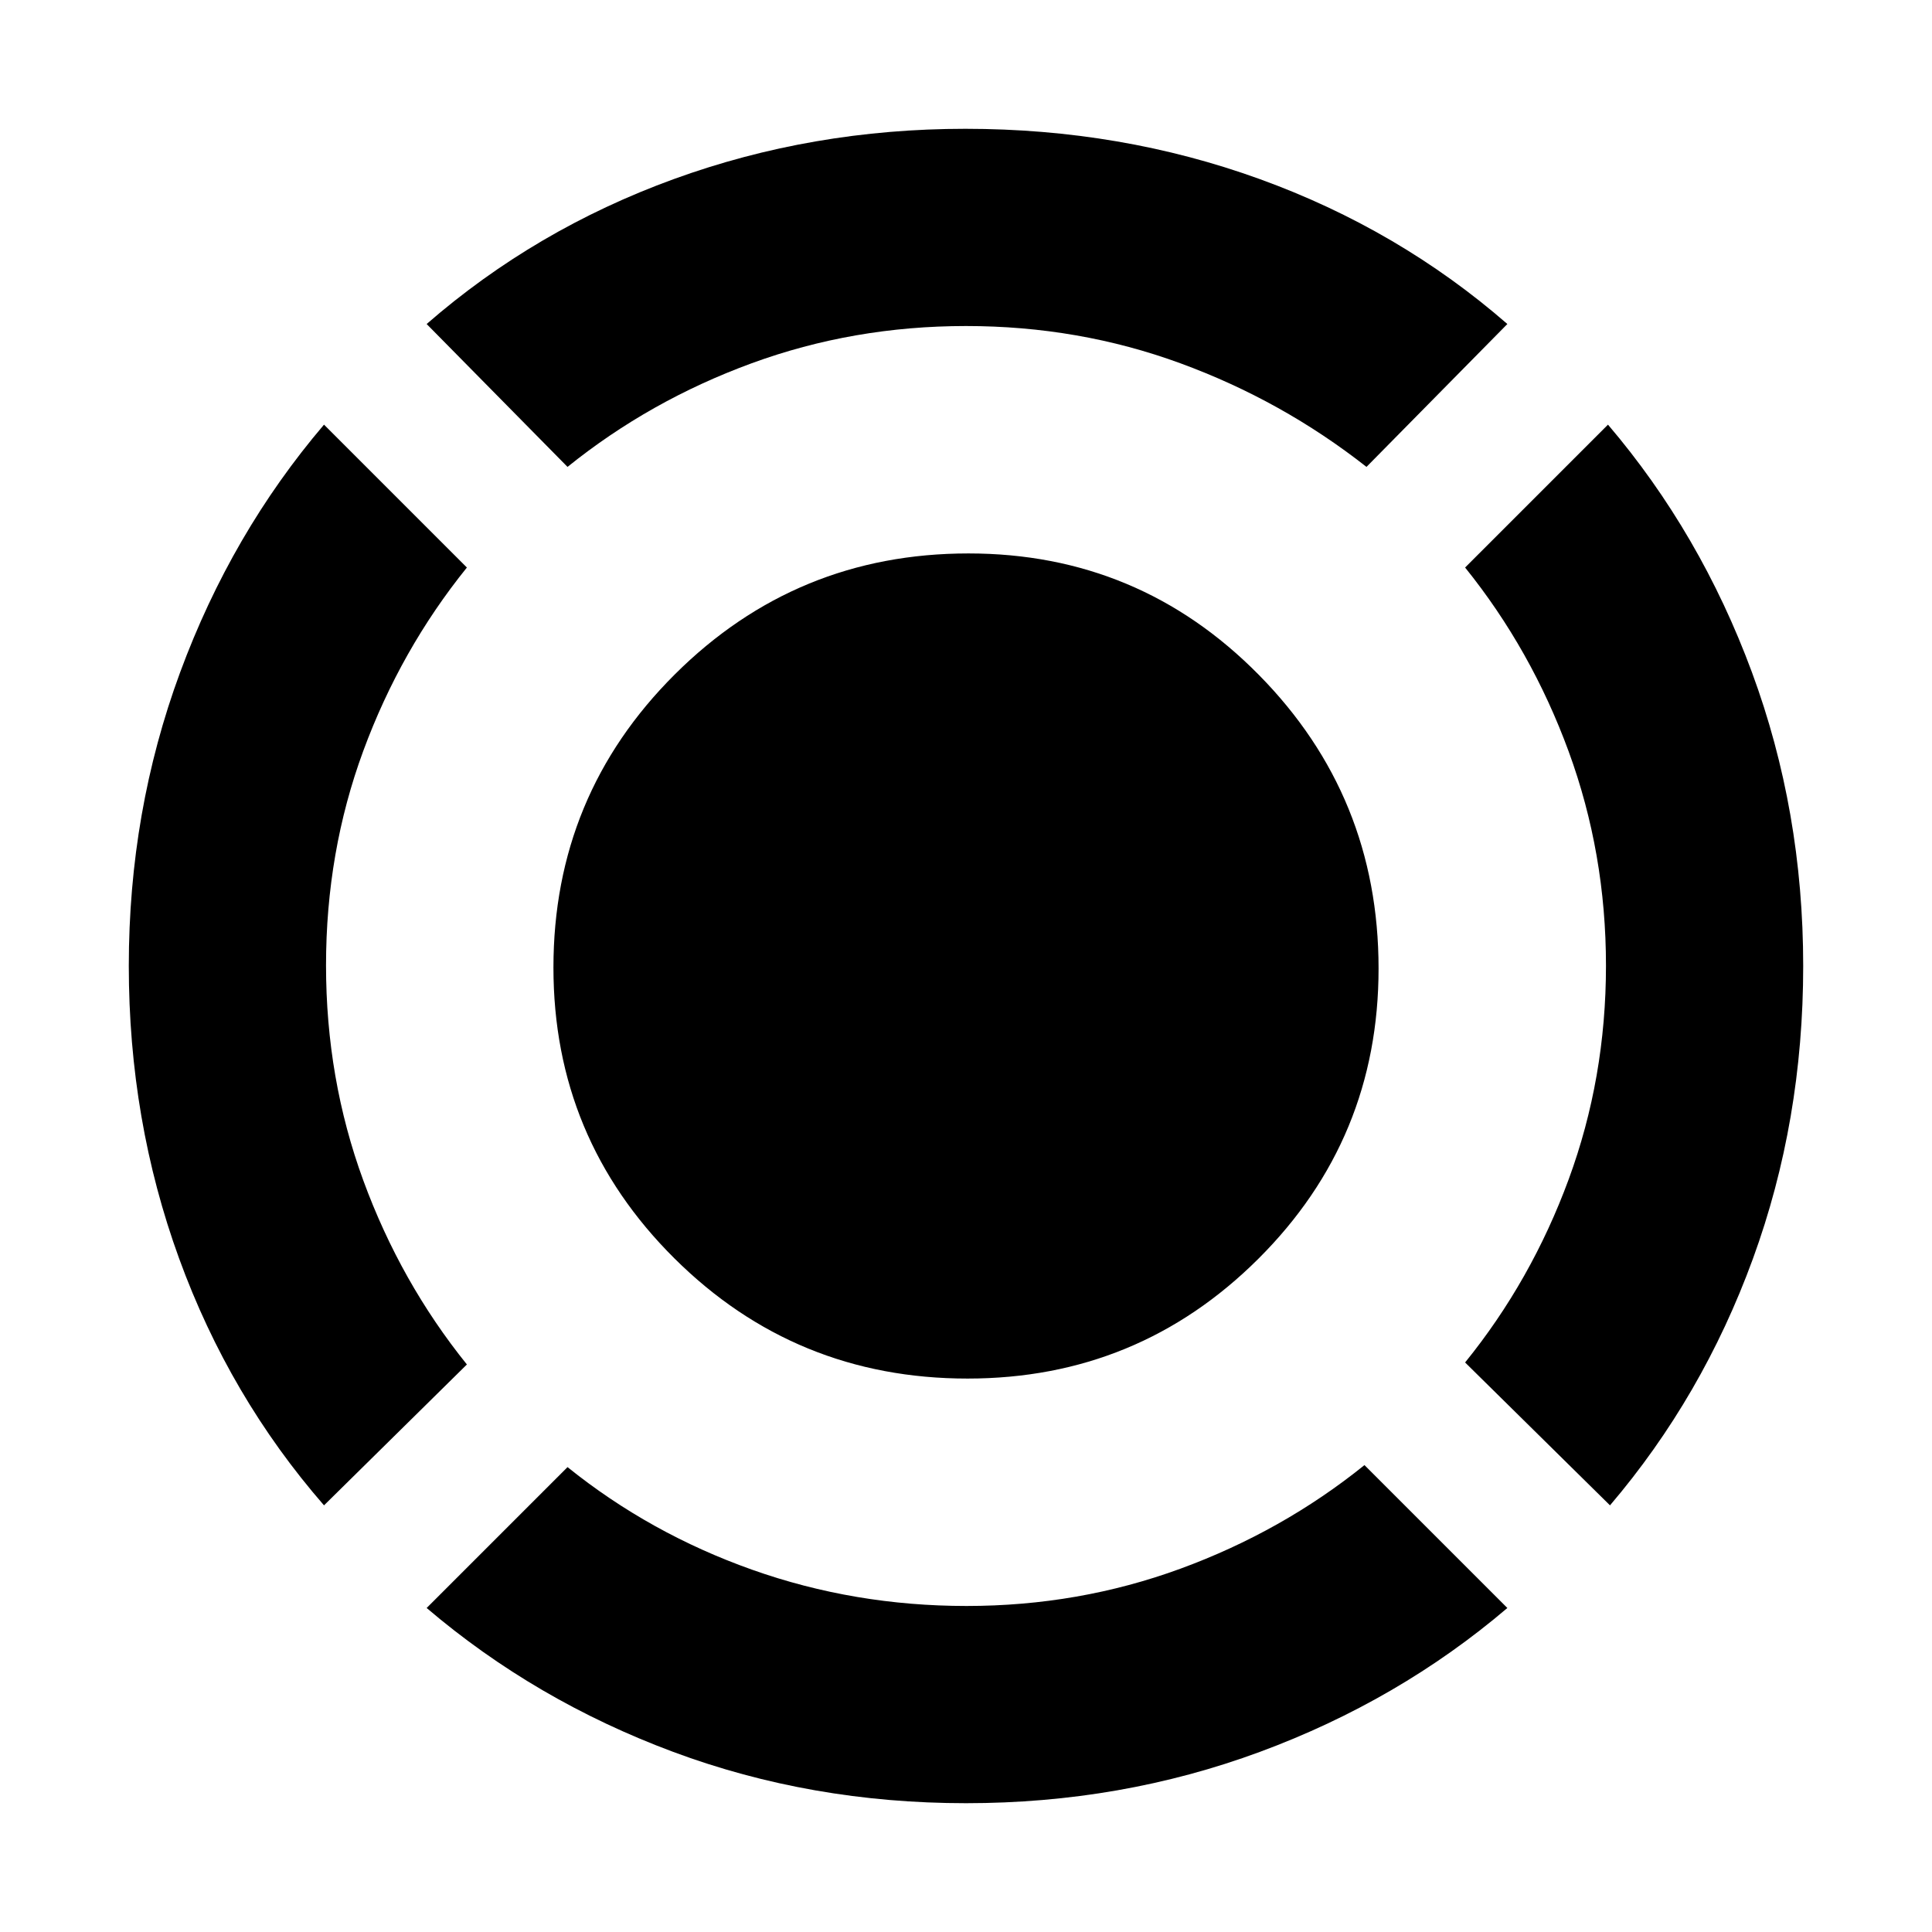 <svg xmlns="http://www.w3.org/2000/svg" height="20" viewBox="0 -960 960 960" width="20"><path d="M161-212q-47-54-72-122.669-25-68.668-25-145.401t25.5-145.832Q115-695 161-749l71 71q-32.945 40.823-51.473 91.079Q162-536.664 162-480.332t18.527 106.894Q199.055-322.877 232-282l-71 70ZM480.024-64Q403-64 334.5-89.5T212-161l70-70q41 33 91.772 51 50.772 18 106.5 18t106.286-18.527Q637.116-199.055 678-232l71 71q-54 46-122.976 71.5-68.977 25.5-146 25.5ZM800-212l-72-71q32.945-40.655 51.473-91.005Q798-424.355 798-480.177q0-55.823-18.527-106.381Q760.945-637.116 728-678l71-71q46 54 71.5 122.976 25.5 68.977 25.5 146Q896-403 871-334.5T800-212ZM282-728l-70-71q54-47 122.771-72 68.772-25 144.932-25Q557-896 626-871t123 72l-70 71q-42-33-92.505-51.5-50.505-18.5-106.5-18.5t-106.557 18.527Q322.877-760.945 282-728Zm198.774 453q-85.584 0-145.679-59.736T275-479.226q0-85.584 60.321-145.679T481.226-685q84.754 0 144.264 60.321Q685-564.358 685-478.774q0 84.754-59.736 144.264Q565.528-275 480.774-275Z"/></svg>